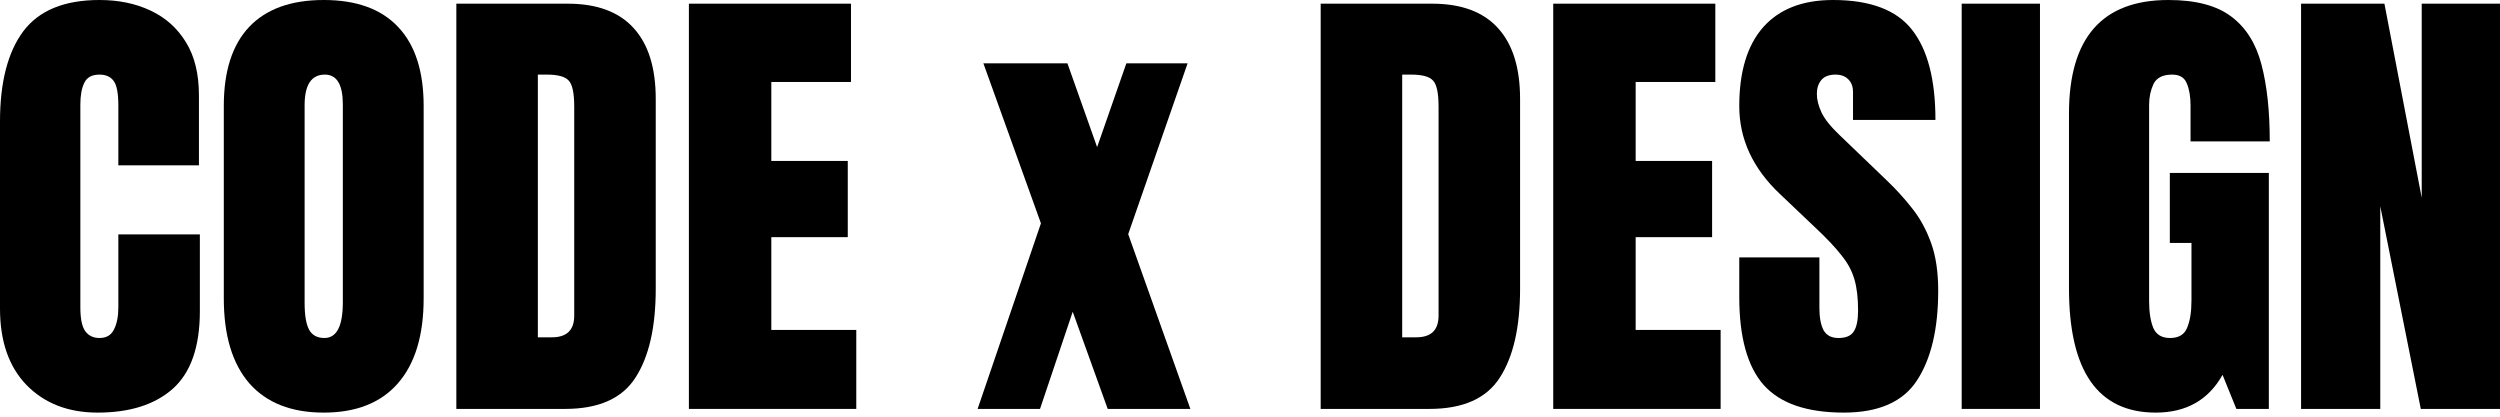<svg width="246" height="41" viewBox="0 0 246 41" fill="none" xmlns="http://www.w3.org/2000/svg">
<path d="M9.606 40.6C6.721 40.6 4.395 39.701 2.628 37.904C0.876 36.106 0 33.592 0 30.359V11.962C0 8.096 0.763 5.135 2.288 3.081C3.829 1.027 6.329 0 9.787 0C11.675 0 13.352 0.347 14.817 1.042C16.297 1.737 17.46 2.779 18.306 4.169C19.152 5.543 19.575 7.28 19.575 9.38V16.267H11.645V10.377C11.645 9.183 11.494 8.383 11.192 7.975C10.89 7.552 10.422 7.341 9.787 7.341C9.047 7.341 8.549 7.612 8.292 8.156C8.035 8.685 7.907 9.395 7.907 10.286V30.246C7.907 31.349 8.066 32.126 8.383 32.58C8.715 33.033 9.183 33.259 9.787 33.259C10.467 33.259 10.943 32.98 11.215 32.421C11.502 31.862 11.645 31.137 11.645 30.246V23.064H19.666V30.608C19.666 34.112 18.782 36.658 17.015 38.243C15.248 39.814 12.778 40.6 9.606 40.6Z" fill="black"/>
<path d="M31.855 40.6C28.668 40.6 26.228 39.641 24.537 37.722C22.86 35.789 22.022 33.002 22.022 29.362V10.422C22.022 7.008 22.852 4.418 24.514 2.651C26.191 0.884 28.637 0 31.855 0C35.072 0 37.511 0.884 39.172 2.651C40.849 4.418 41.687 7.008 41.687 10.422V29.362C41.687 33.002 40.841 35.789 39.15 37.722C37.473 39.641 35.041 40.6 31.855 40.6ZM31.922 33.259C33.131 33.259 33.735 32.089 33.735 29.747V10.286C33.735 8.322 33.146 7.341 31.968 7.341C30.639 7.341 29.974 8.345 29.974 10.354V29.793C29.974 31.031 30.125 31.922 30.427 32.466C30.729 32.995 31.228 33.259 31.922 33.259Z" fill="black"/>
<path d="M44.904 40.237V0.362H55.87C58.74 0.362 60.9 1.163 62.35 2.764C63.8 4.35 64.525 6.676 64.525 9.742V28.411C64.525 32.187 63.86 35.102 62.531 37.156C61.217 39.21 58.906 40.237 55.598 40.237H44.904ZM52.925 33.191H54.307C55.772 33.191 56.504 32.481 56.504 31.061V10.49C56.504 9.161 56.323 8.307 55.961 7.93C55.613 7.537 54.896 7.341 53.808 7.341H52.925V33.191Z" fill="black"/>
<path d="M67.787 40.237V0.362H83.737V8.066H75.898V15.837H83.42V23.336H75.898V32.466H84.258V40.237H67.787Z" fill="black"/>
<path d="M96.198 40.237L102.428 21.976L96.764 6.23H105.034L107.956 14.477L110.834 6.23H116.86L111.015 23.041L117.132 40.237H108.999L105.555 30.676L102.338 40.237H96.198Z" fill="black"/>
<path d="M129.955 40.237V0.362H140.921C143.791 0.362 145.951 1.163 147.401 2.764C148.851 4.35 149.576 6.676 149.576 9.742V28.411C149.576 32.187 148.911 35.102 147.582 37.156C146.268 39.21 143.957 40.237 140.649 40.237H129.955ZM137.976 33.191H139.358C140.823 33.191 141.555 32.481 141.555 31.061V10.49C141.555 9.161 141.374 8.307 141.012 7.93C140.664 7.537 139.947 7.341 138.859 7.341H137.976V33.191Z" fill="black"/>
<path d="M152.838 40.237V0.362H168.788V8.066H160.949V15.837H168.471V23.336H160.949V32.466H169.309V40.237H152.838Z" fill="black"/>
<path d="M181.43 40.6C177.79 40.6 175.162 39.694 173.546 37.881C171.945 36.069 171.144 33.184 171.144 29.226V25.329H179.029V30.314C179.029 31.235 179.164 31.96 179.436 32.489C179.723 33.002 180.214 33.259 180.909 33.259C181.634 33.259 182.132 33.048 182.404 32.625C182.691 32.202 182.835 31.507 182.835 30.54C182.835 29.317 182.714 28.297 182.472 27.482C182.231 26.651 181.808 25.866 181.204 25.126C180.614 24.37 179.791 23.494 178.734 22.497L175.154 19.099C172.481 16.577 171.144 13.692 171.144 10.444C171.144 7.046 171.93 4.456 173.5 2.673C175.086 0.891 177.375 0 180.365 0C184.02 0 186.611 0.974 188.136 2.923C189.677 4.871 190.447 7.831 190.447 11.804H182.336V9.062C182.336 8.519 182.178 8.096 181.861 7.794C181.558 7.492 181.143 7.341 180.614 7.341C179.98 7.341 179.512 7.522 179.21 7.884C178.923 8.232 178.779 8.685 178.779 9.244C178.779 9.803 178.93 10.407 179.232 11.056C179.535 11.706 180.131 12.453 181.022 13.299L185.621 17.717C186.543 18.593 187.389 19.522 188.159 20.504C188.929 21.47 189.549 22.603 190.017 23.902C190.485 25.186 190.719 26.757 190.719 28.615C190.719 32.361 190.024 35.298 188.635 37.428C187.26 39.542 184.859 40.6 181.43 40.6Z" fill="black"/>
<path d="M193.03 40.237V0.362H200.733V40.237H193.03Z" fill="black"/>
<path d="M212.129 40.6C206.435 40.6 203.588 36.522 203.588 28.365V11.169C203.588 3.723 206.85 0 213.375 0C216.064 0 218.125 0.544 219.56 1.631C220.995 2.704 221.985 4.274 222.528 6.344C223.072 8.413 223.344 10.935 223.344 13.911H215.55V10.377C215.55 9.516 215.429 8.798 215.188 8.224C214.961 7.635 214.478 7.341 213.738 7.341C212.816 7.341 212.205 7.65 211.903 8.269C211.616 8.889 211.472 9.568 211.472 10.309V29.634C211.472 30.707 211.608 31.583 211.88 32.262C212.167 32.927 212.718 33.259 213.534 33.259C214.38 33.259 214.938 32.927 215.21 32.262C215.497 31.583 215.641 30.692 215.641 29.589V23.902H213.511V17.015H223.253V40.237H220.059L218.699 36.884C217.31 39.361 215.12 40.6 212.129 40.6Z" fill="black"/>
<path d="M226.425 40.237V0.362H234.627L238.297 19.462V0.362H246V40.237H238.206L234.219 20.3V40.237H226.425Z" fill="black"/>
</svg>
